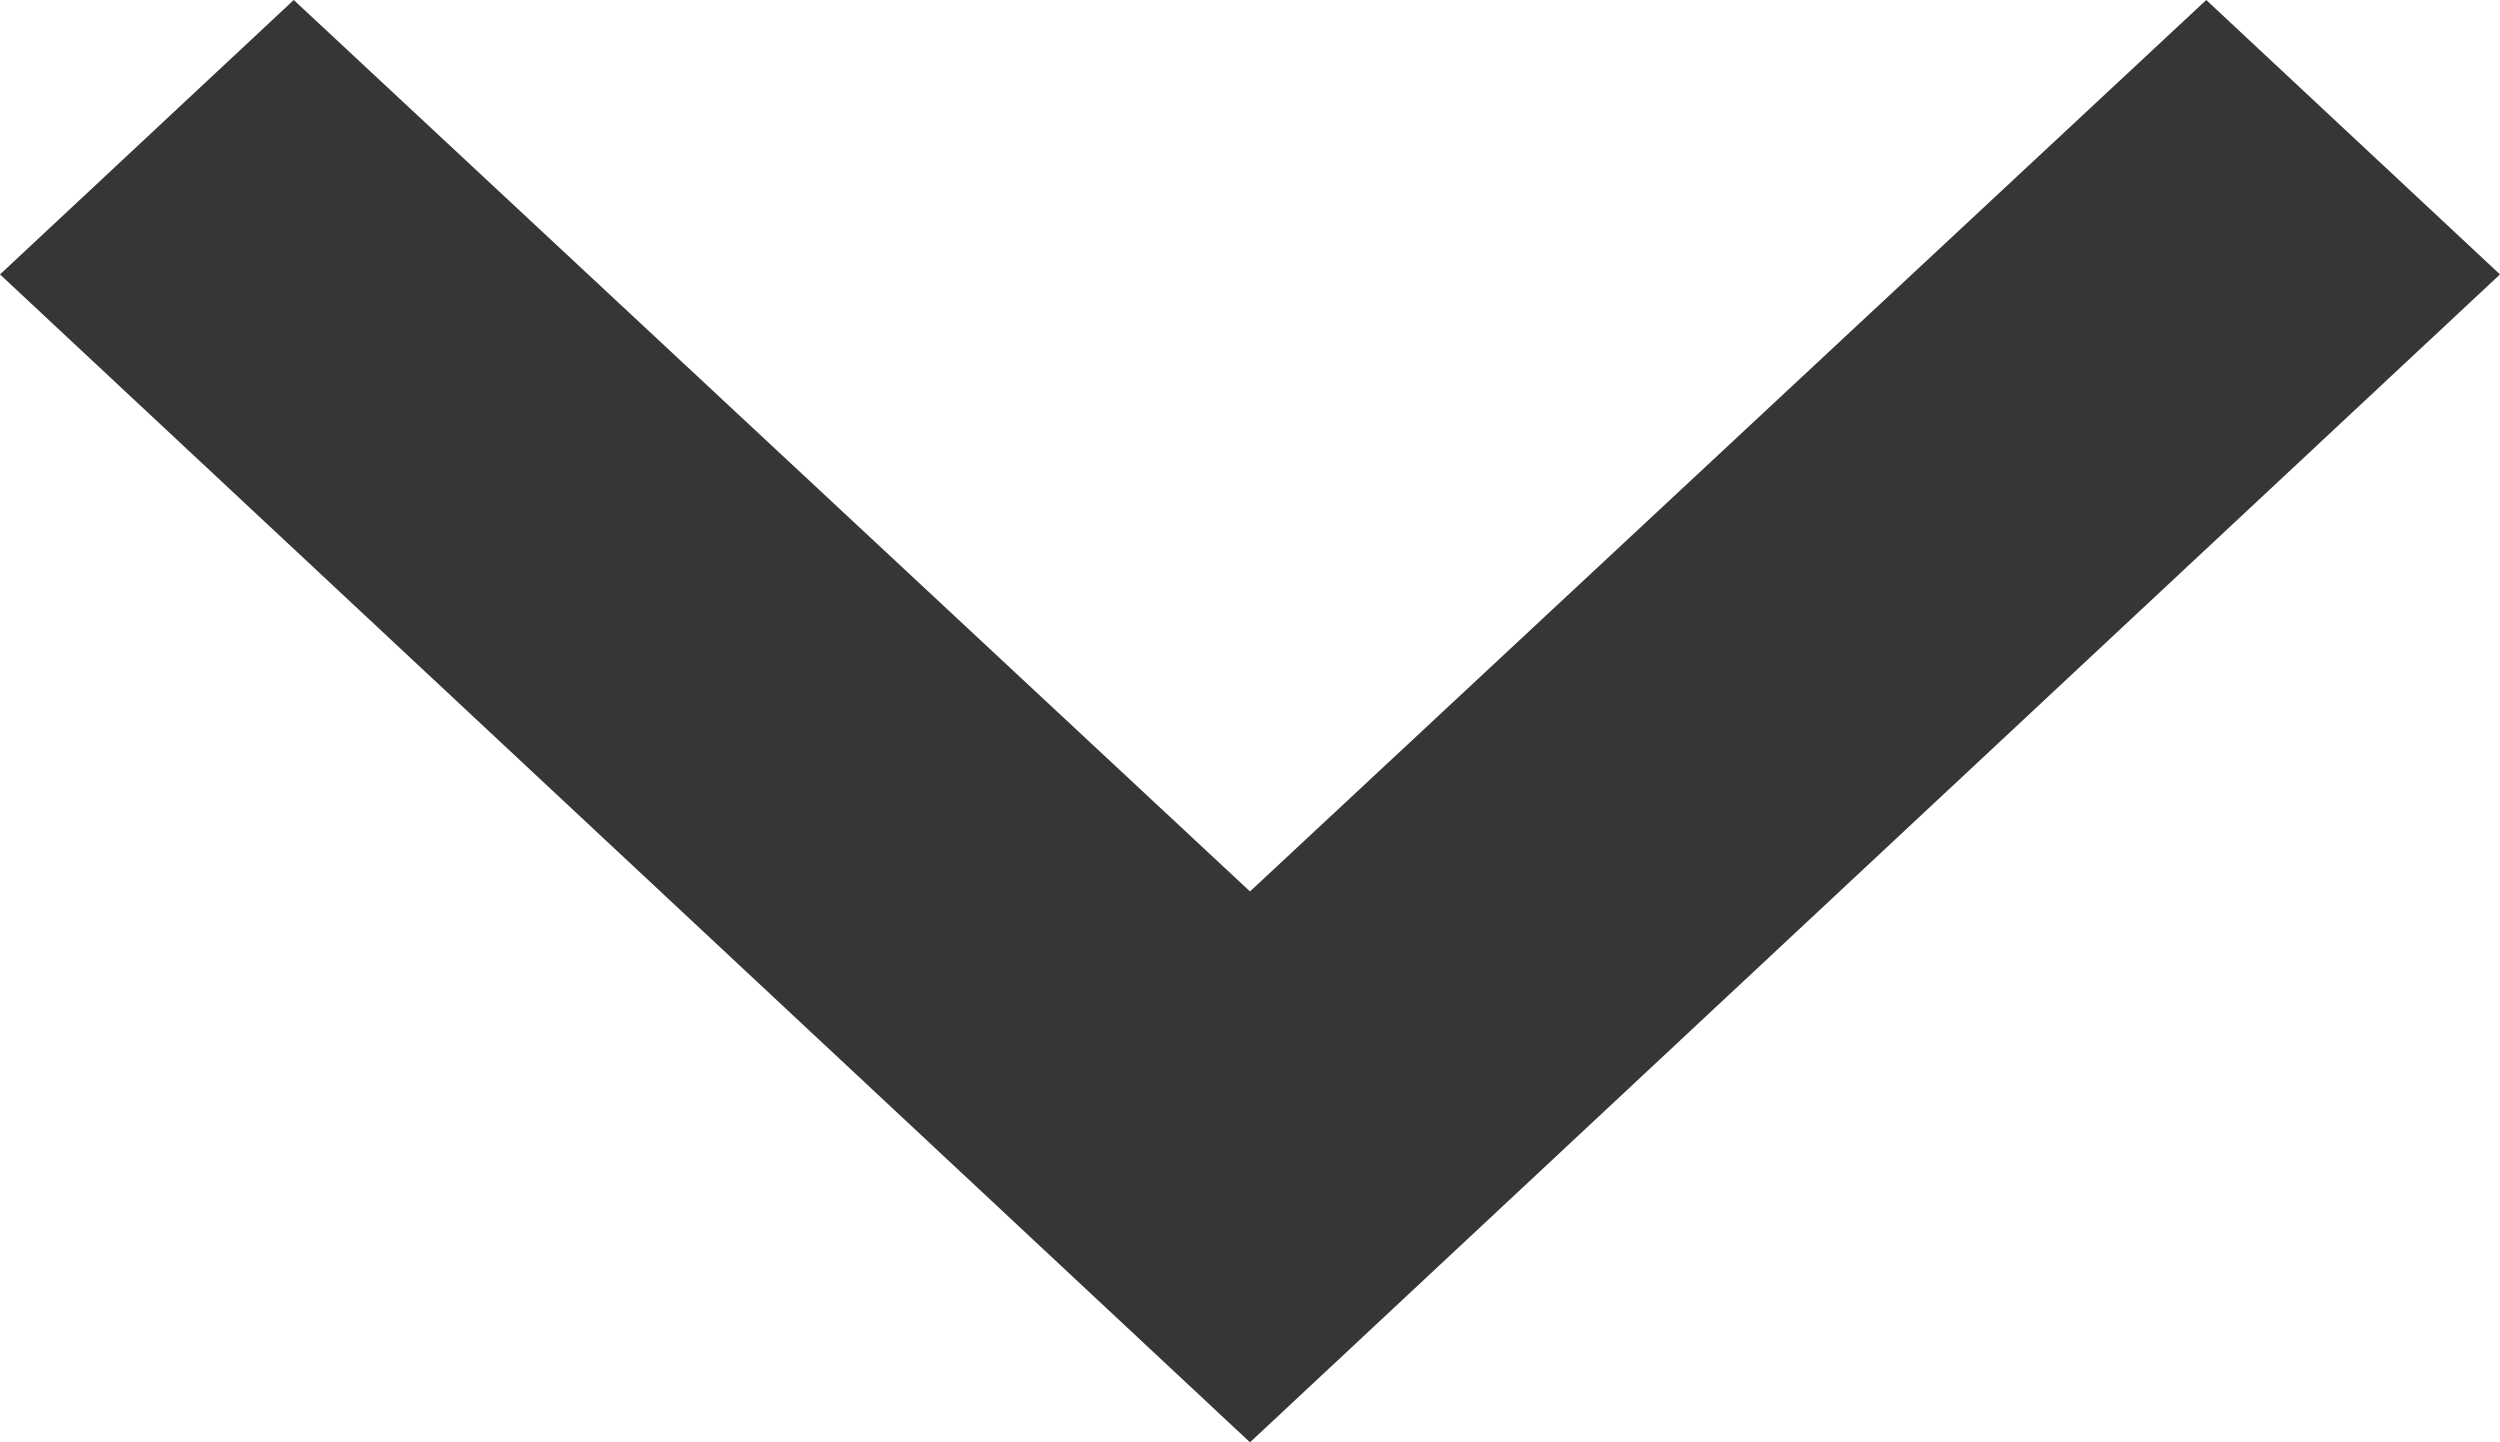 <svg width="26" height="15" viewBox="0 0 26 15" fill="none" xmlns="http://www.w3.org/2000/svg">
<path fill-rule="evenodd" clip-rule="evenodd" d="M22.945 0L13 9.271L3.055 0L0 2.854L13 15L26 2.854L22.945 0Z" fill="#363636"/>
</svg>
